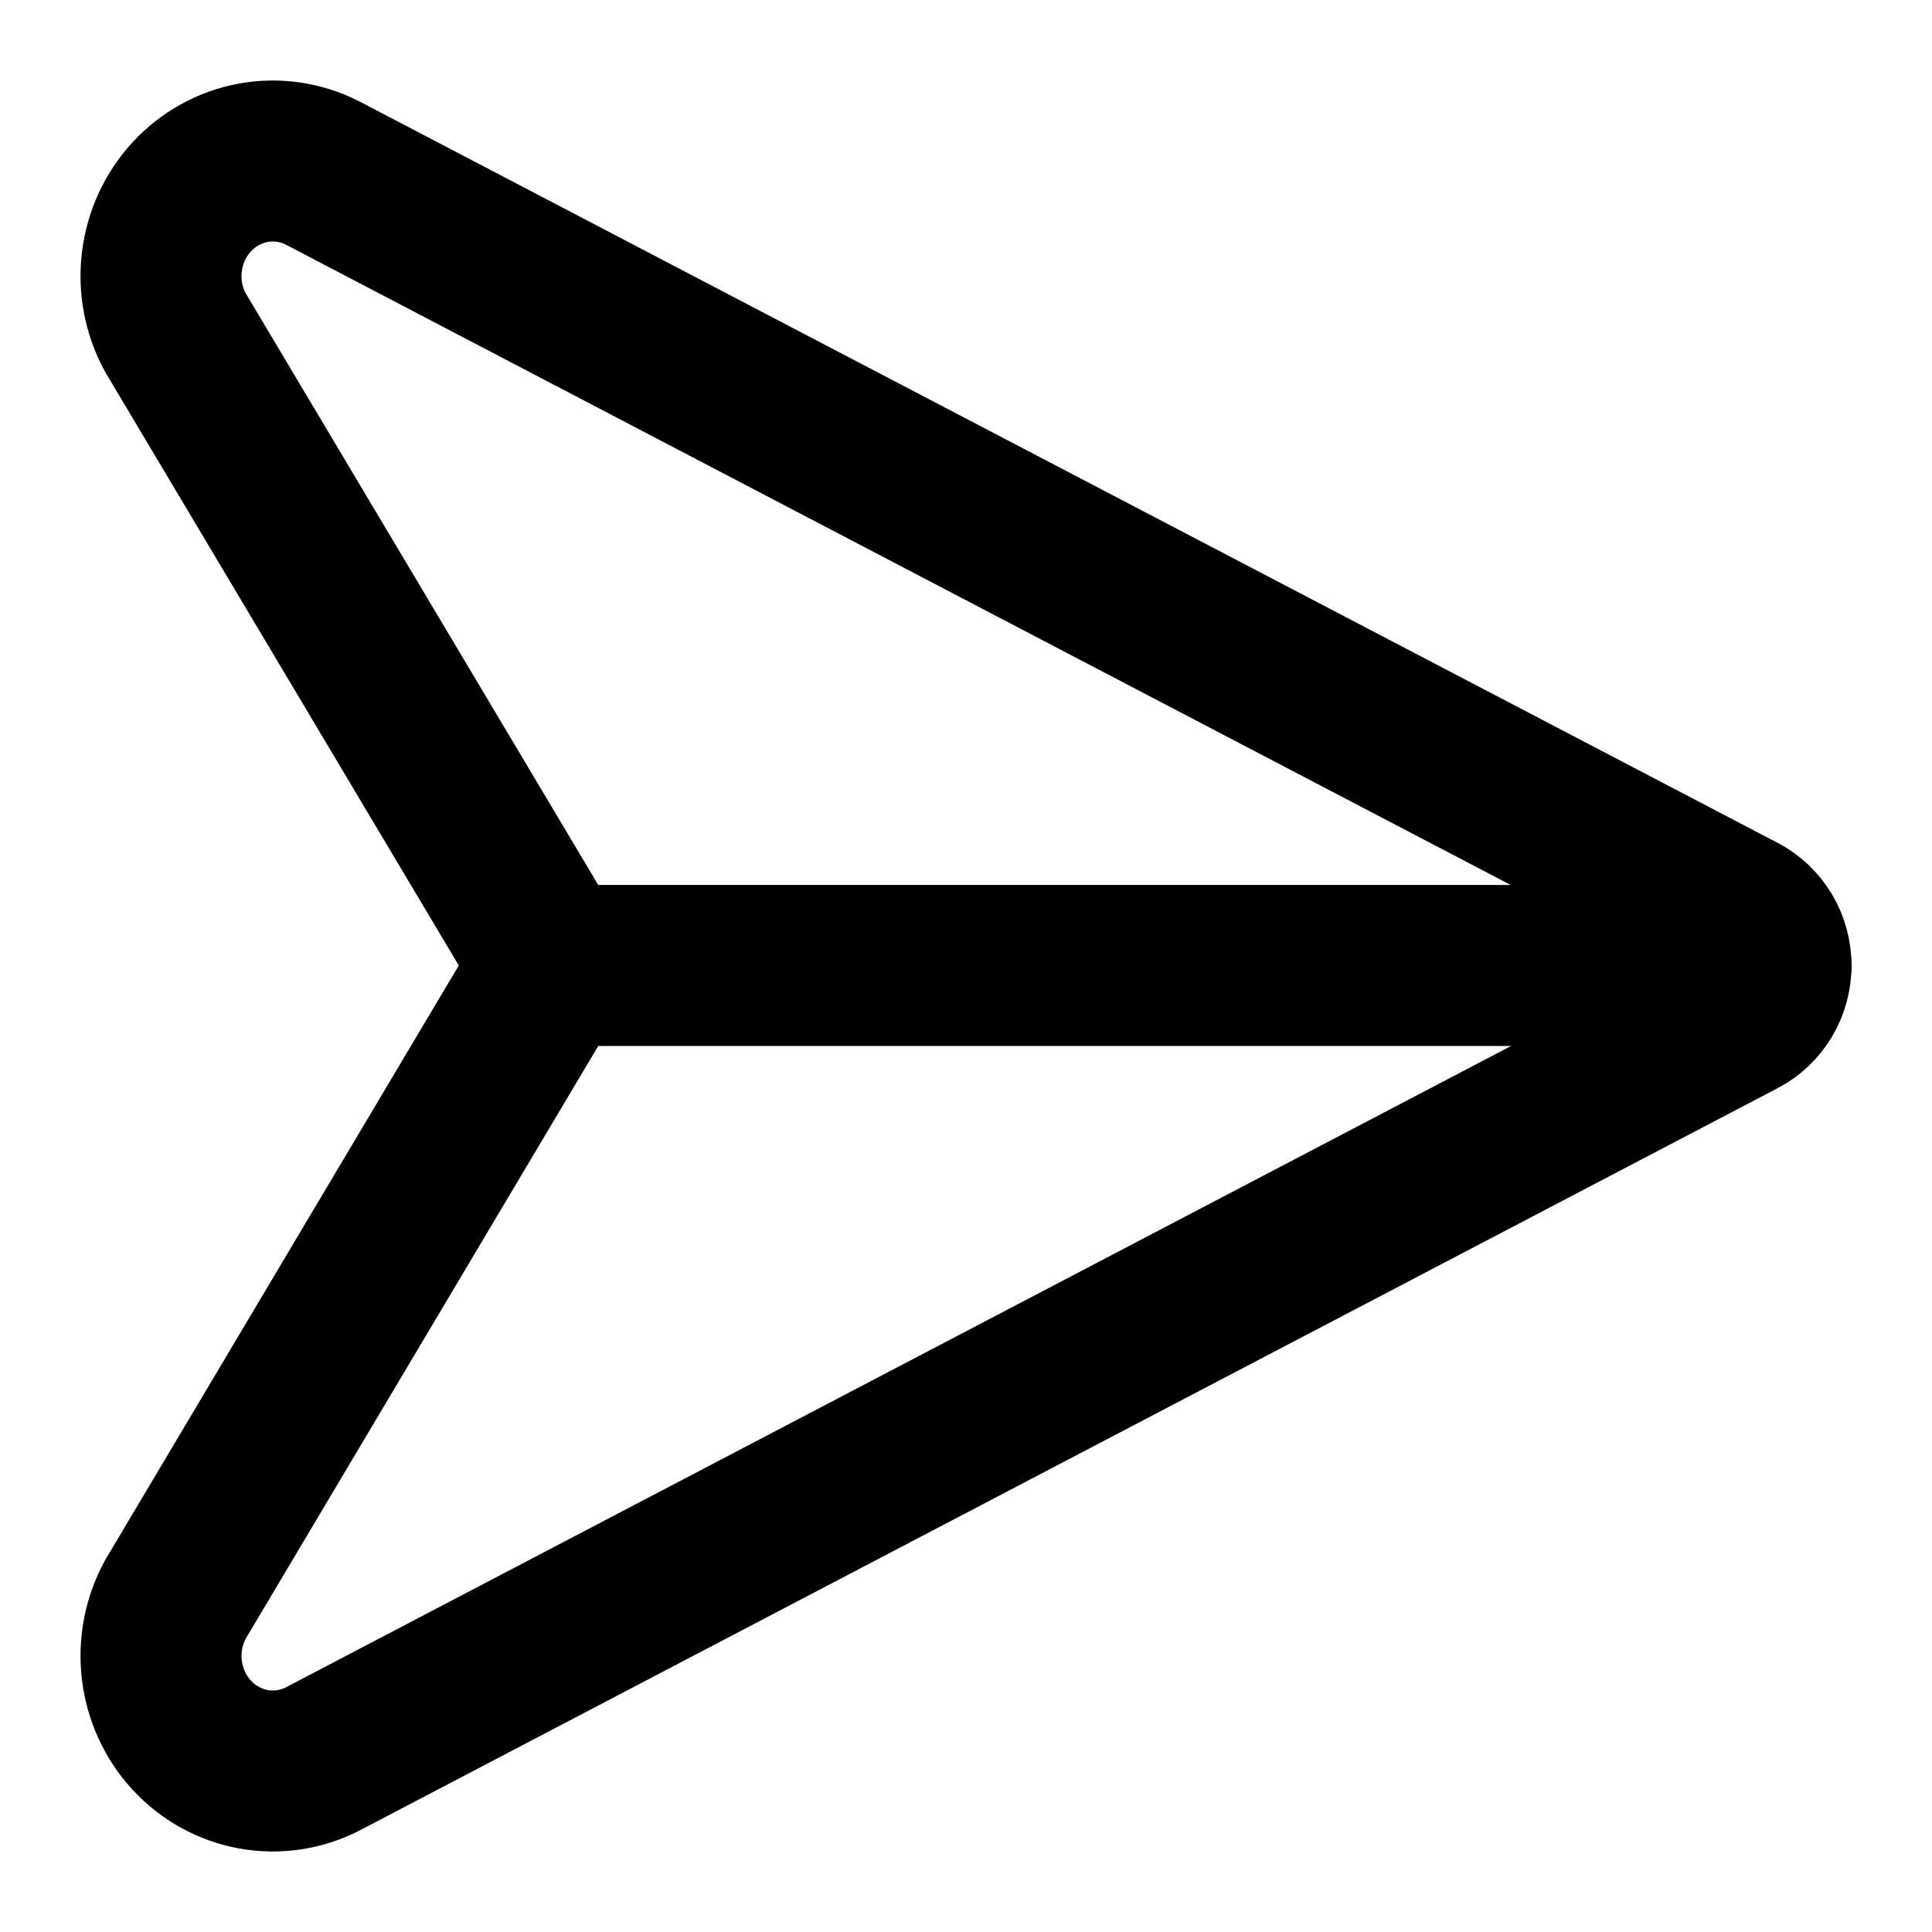 <svg width="24" height="24" viewBox="0 0 24 24" fill="none" xmlns="http://www.w3.org/2000/svg">
<path d="M2.177 4.128C2.032 3.861 1.974 3.554 2.011 3.252C2.048 2.949 2.178 2.666 2.382 2.445C2.586 2.224 2.854 2.076 3.146 2.022C3.438 1.969 3.739 2.013 4.005 2.148L21.62 11.357C21.735 11.416 21.83 11.508 21.898 11.62C21.965 11.732 22 11.862 22 11.994C22 12.126 21.965 12.255 21.898 12.368C21.83 12.48 21.735 12.571 21.62 12.631L4.005 21.852C3.739 21.987 3.438 22.031 3.146 21.978C2.854 21.924 2.586 21.776 2.382 21.555C2.178 21.334 2.048 21.051 2.011 20.748C1.974 20.445 2.032 20.139 2.177 19.872L6.863 11.993L2.177 4.128Z" stroke="black" stroke-width="2" stroke-linecap="round" stroke-linejoin="round"/>
<path d="M22 11.993H7.453" stroke="black" stroke-width="2" stroke-linecap="round" stroke-linejoin="round"/>
</svg>
